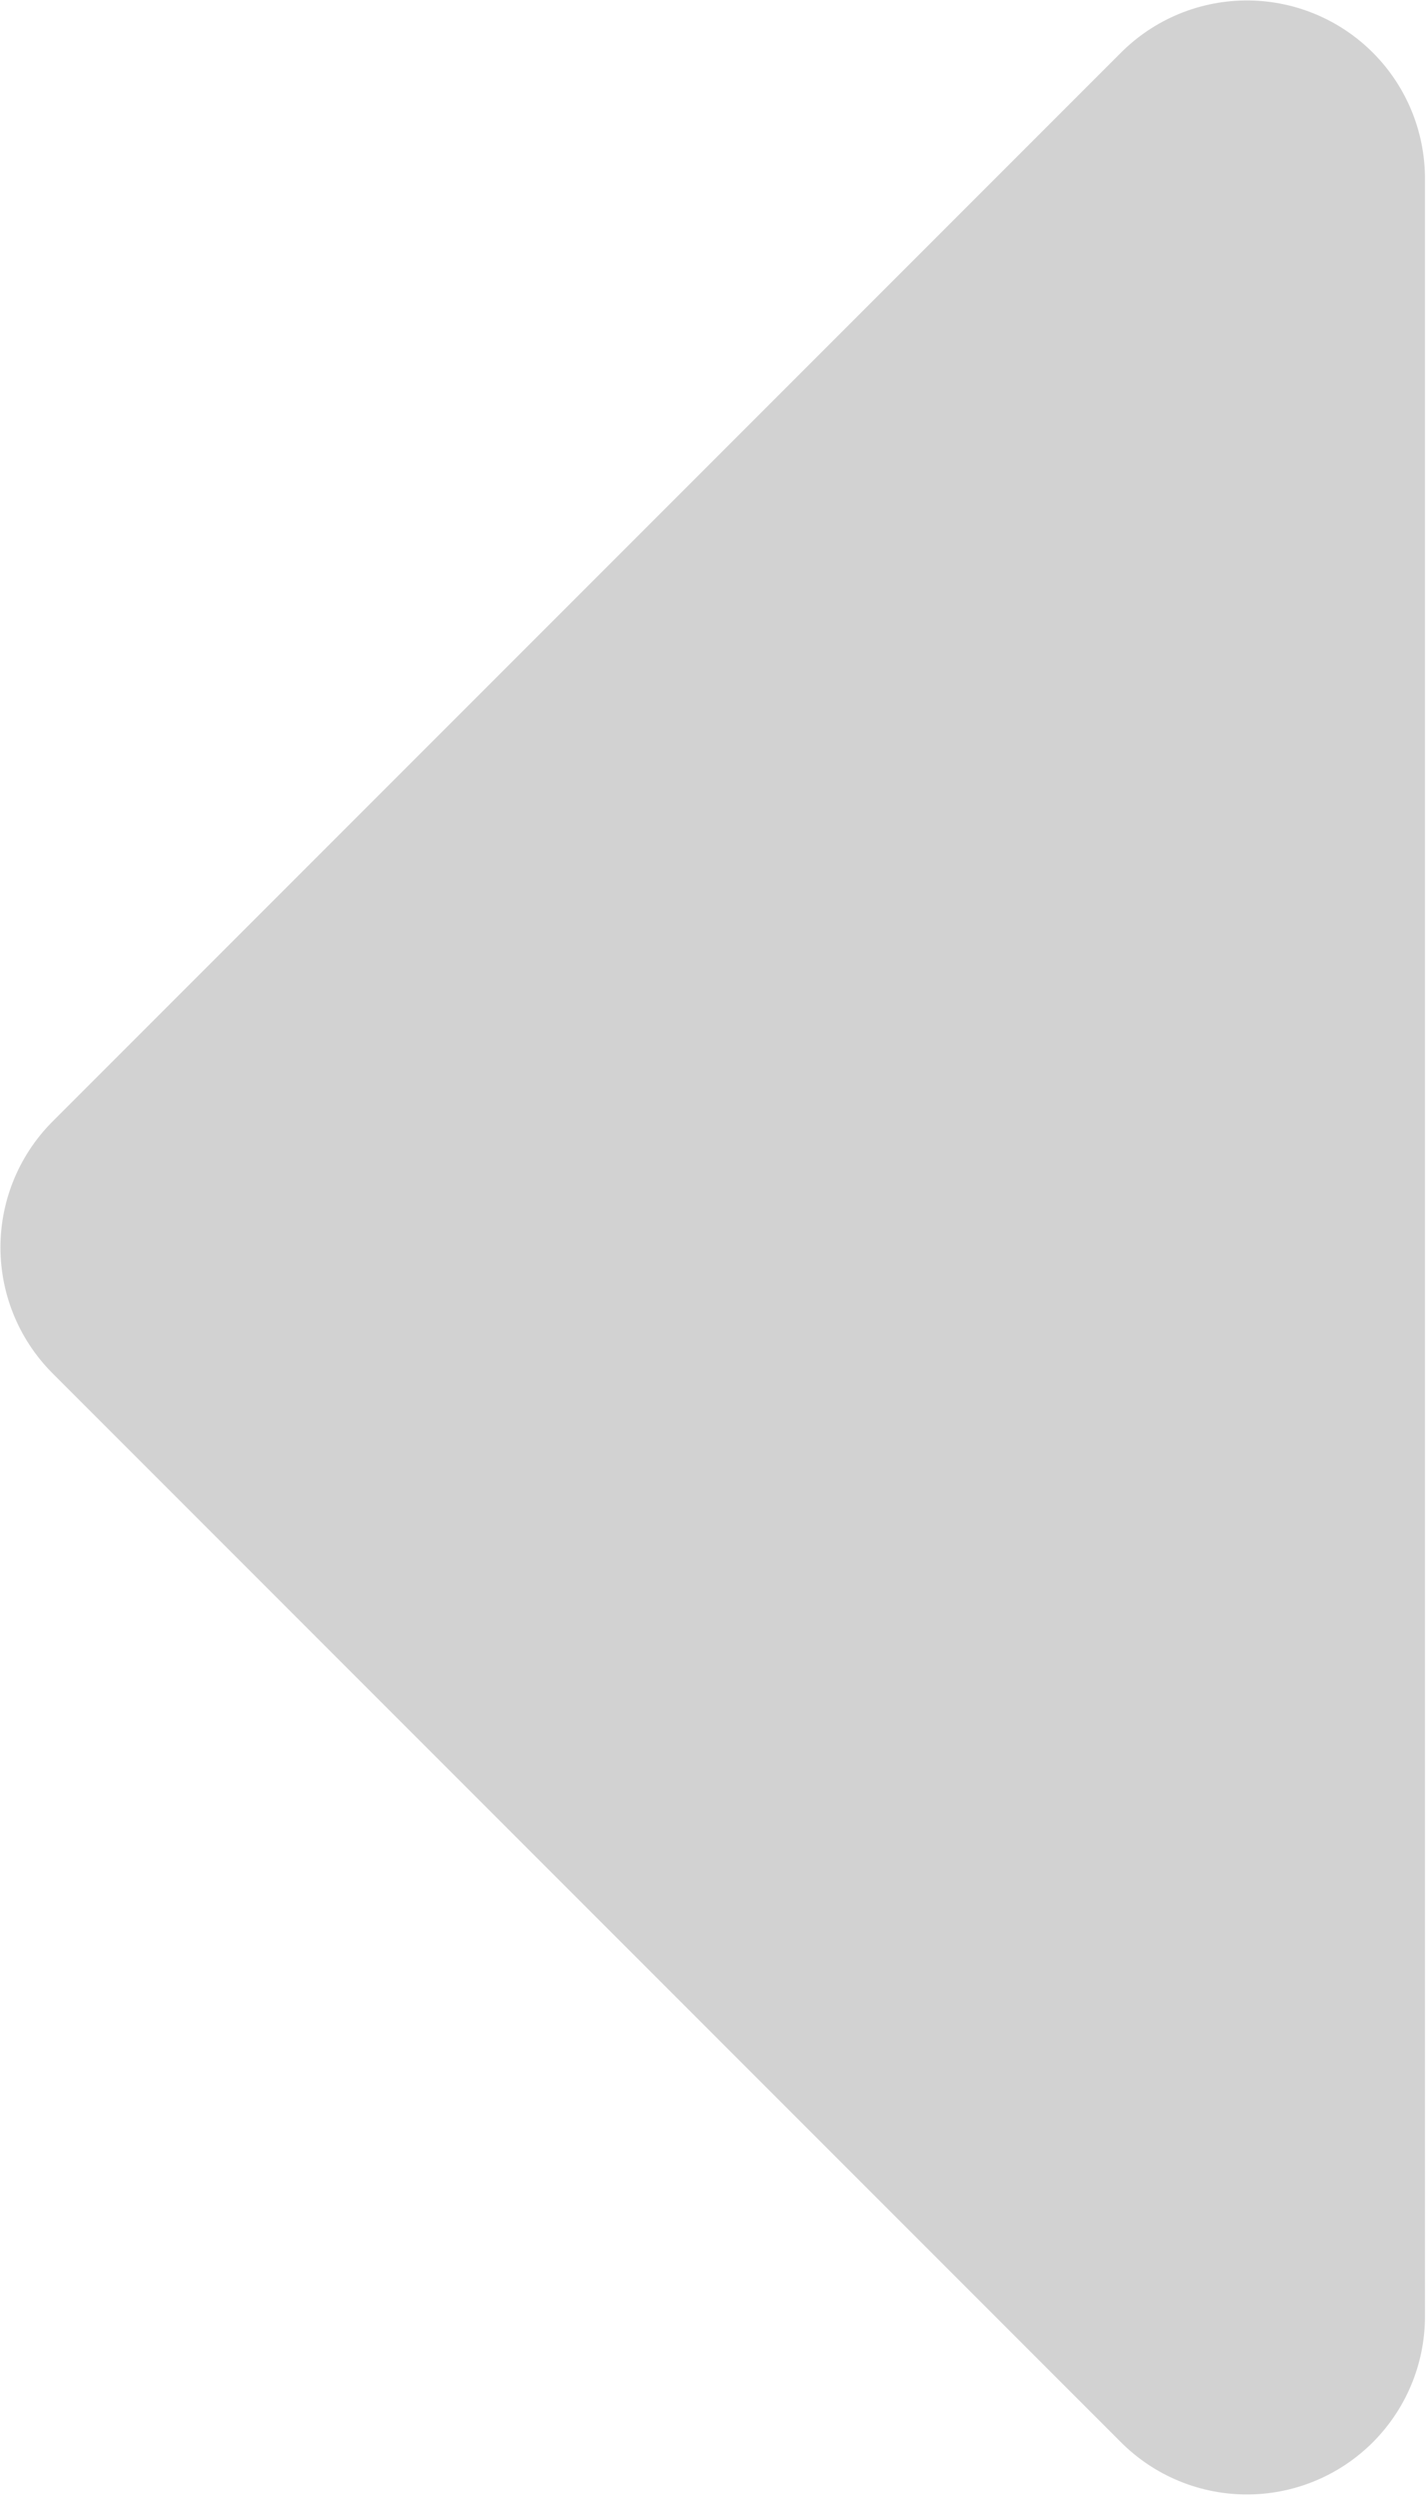<svg width="16" height="28" viewBox="0 0 16 28" fill="none" xmlns="http://www.w3.org/2000/svg">
<path d="M13.971 25.943L2 13.971L13.971 2" fill="#D2D2D2"/>
<path d="M13.971 25.943L2 13.971L13.971 2V25.943Z" stroke="#D2D2D2" stroke-width="3.99" stroke-linecap="round" stroke-linejoin="round"/>
</svg>
